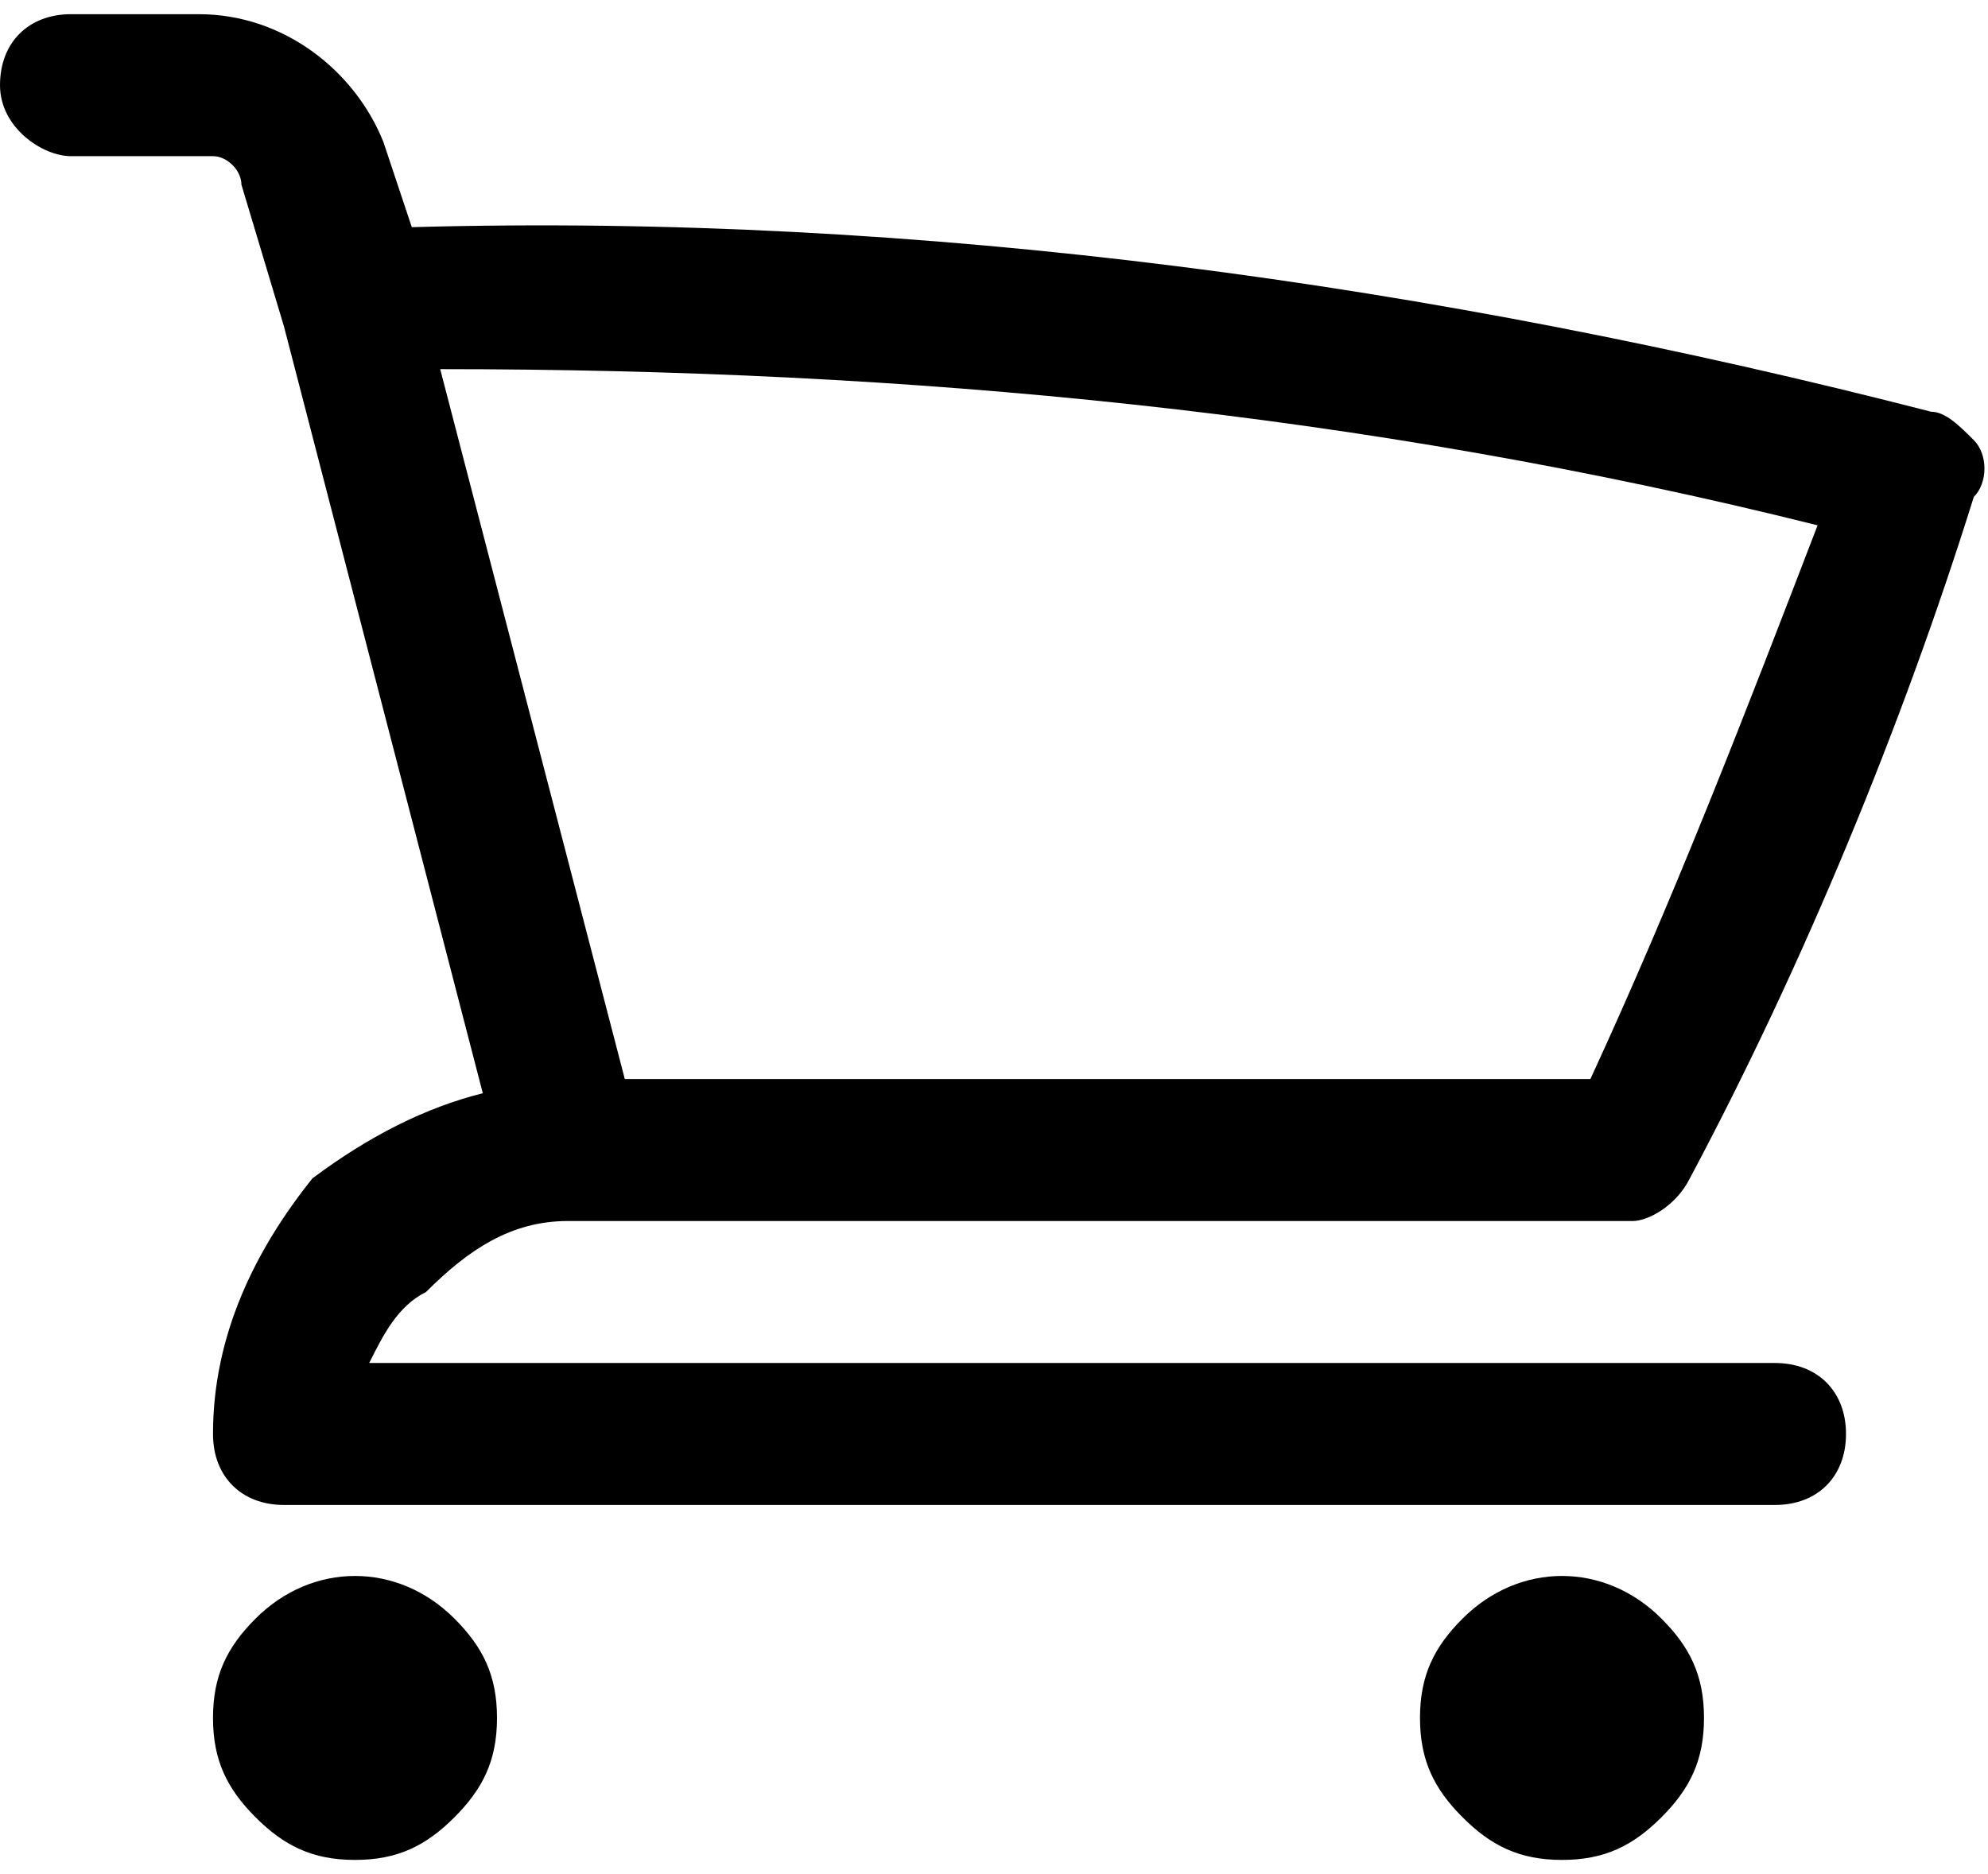 <svg enable-background="new 0 0 14 13.2" viewBox="0 0 14 13.2" xmlns="http://www.w3.org/2000/svg"><path d="m11 13.1c-.3 0-.5-.1-.7-.3s-.3-.4-.3-.7.1-.5.3-.7c.4-.4 1-.4 1.4 0 .2.2.3.4.3.7s-.1.5-.3.7-.4.3-.7.3zm-8.5 0c-.3 0-.5-.1-.7-.3s-.3-.4-.3-.7.1-.5.3-.7c.4-.4 1-.4 1.4 0 .2.2.3.4.3.7s-.1.5-.3.7-.4.3-.7.3zm10-2.5h-10.5c-.3 0-.5-.2-.5-.5 0-.7.3-1.3.7-1.8.4-.3.8-.5 1.2-.6l-1.4-5.4-.3-1c0-.1-.1-.2-.2-.2h-1c-.2 0-.5-.2-.5-.5s.2-.5.5-.5h.9c.6 0 1.1.4 1.3.9l.2.6c3.6-.1 7.2.4 10.7 1.3.1 0 .2.1.3.2s.1.3 0 .4c-.5 1.6-1.2 3.3-2 4.8-.1.2-.3.3-.4.3h-7.5c-.4 0-.7.2-1 .5-.2.1-.3.3-.4.5h9.9c.3 0 .5.2.5.5s-.2.5-.5.5zm-8.1-3h6.8c.6-1.3 1.1-2.6 1.6-3.9-3.2-.8-6.4-1.1-9.7-1.1z"/></svg>